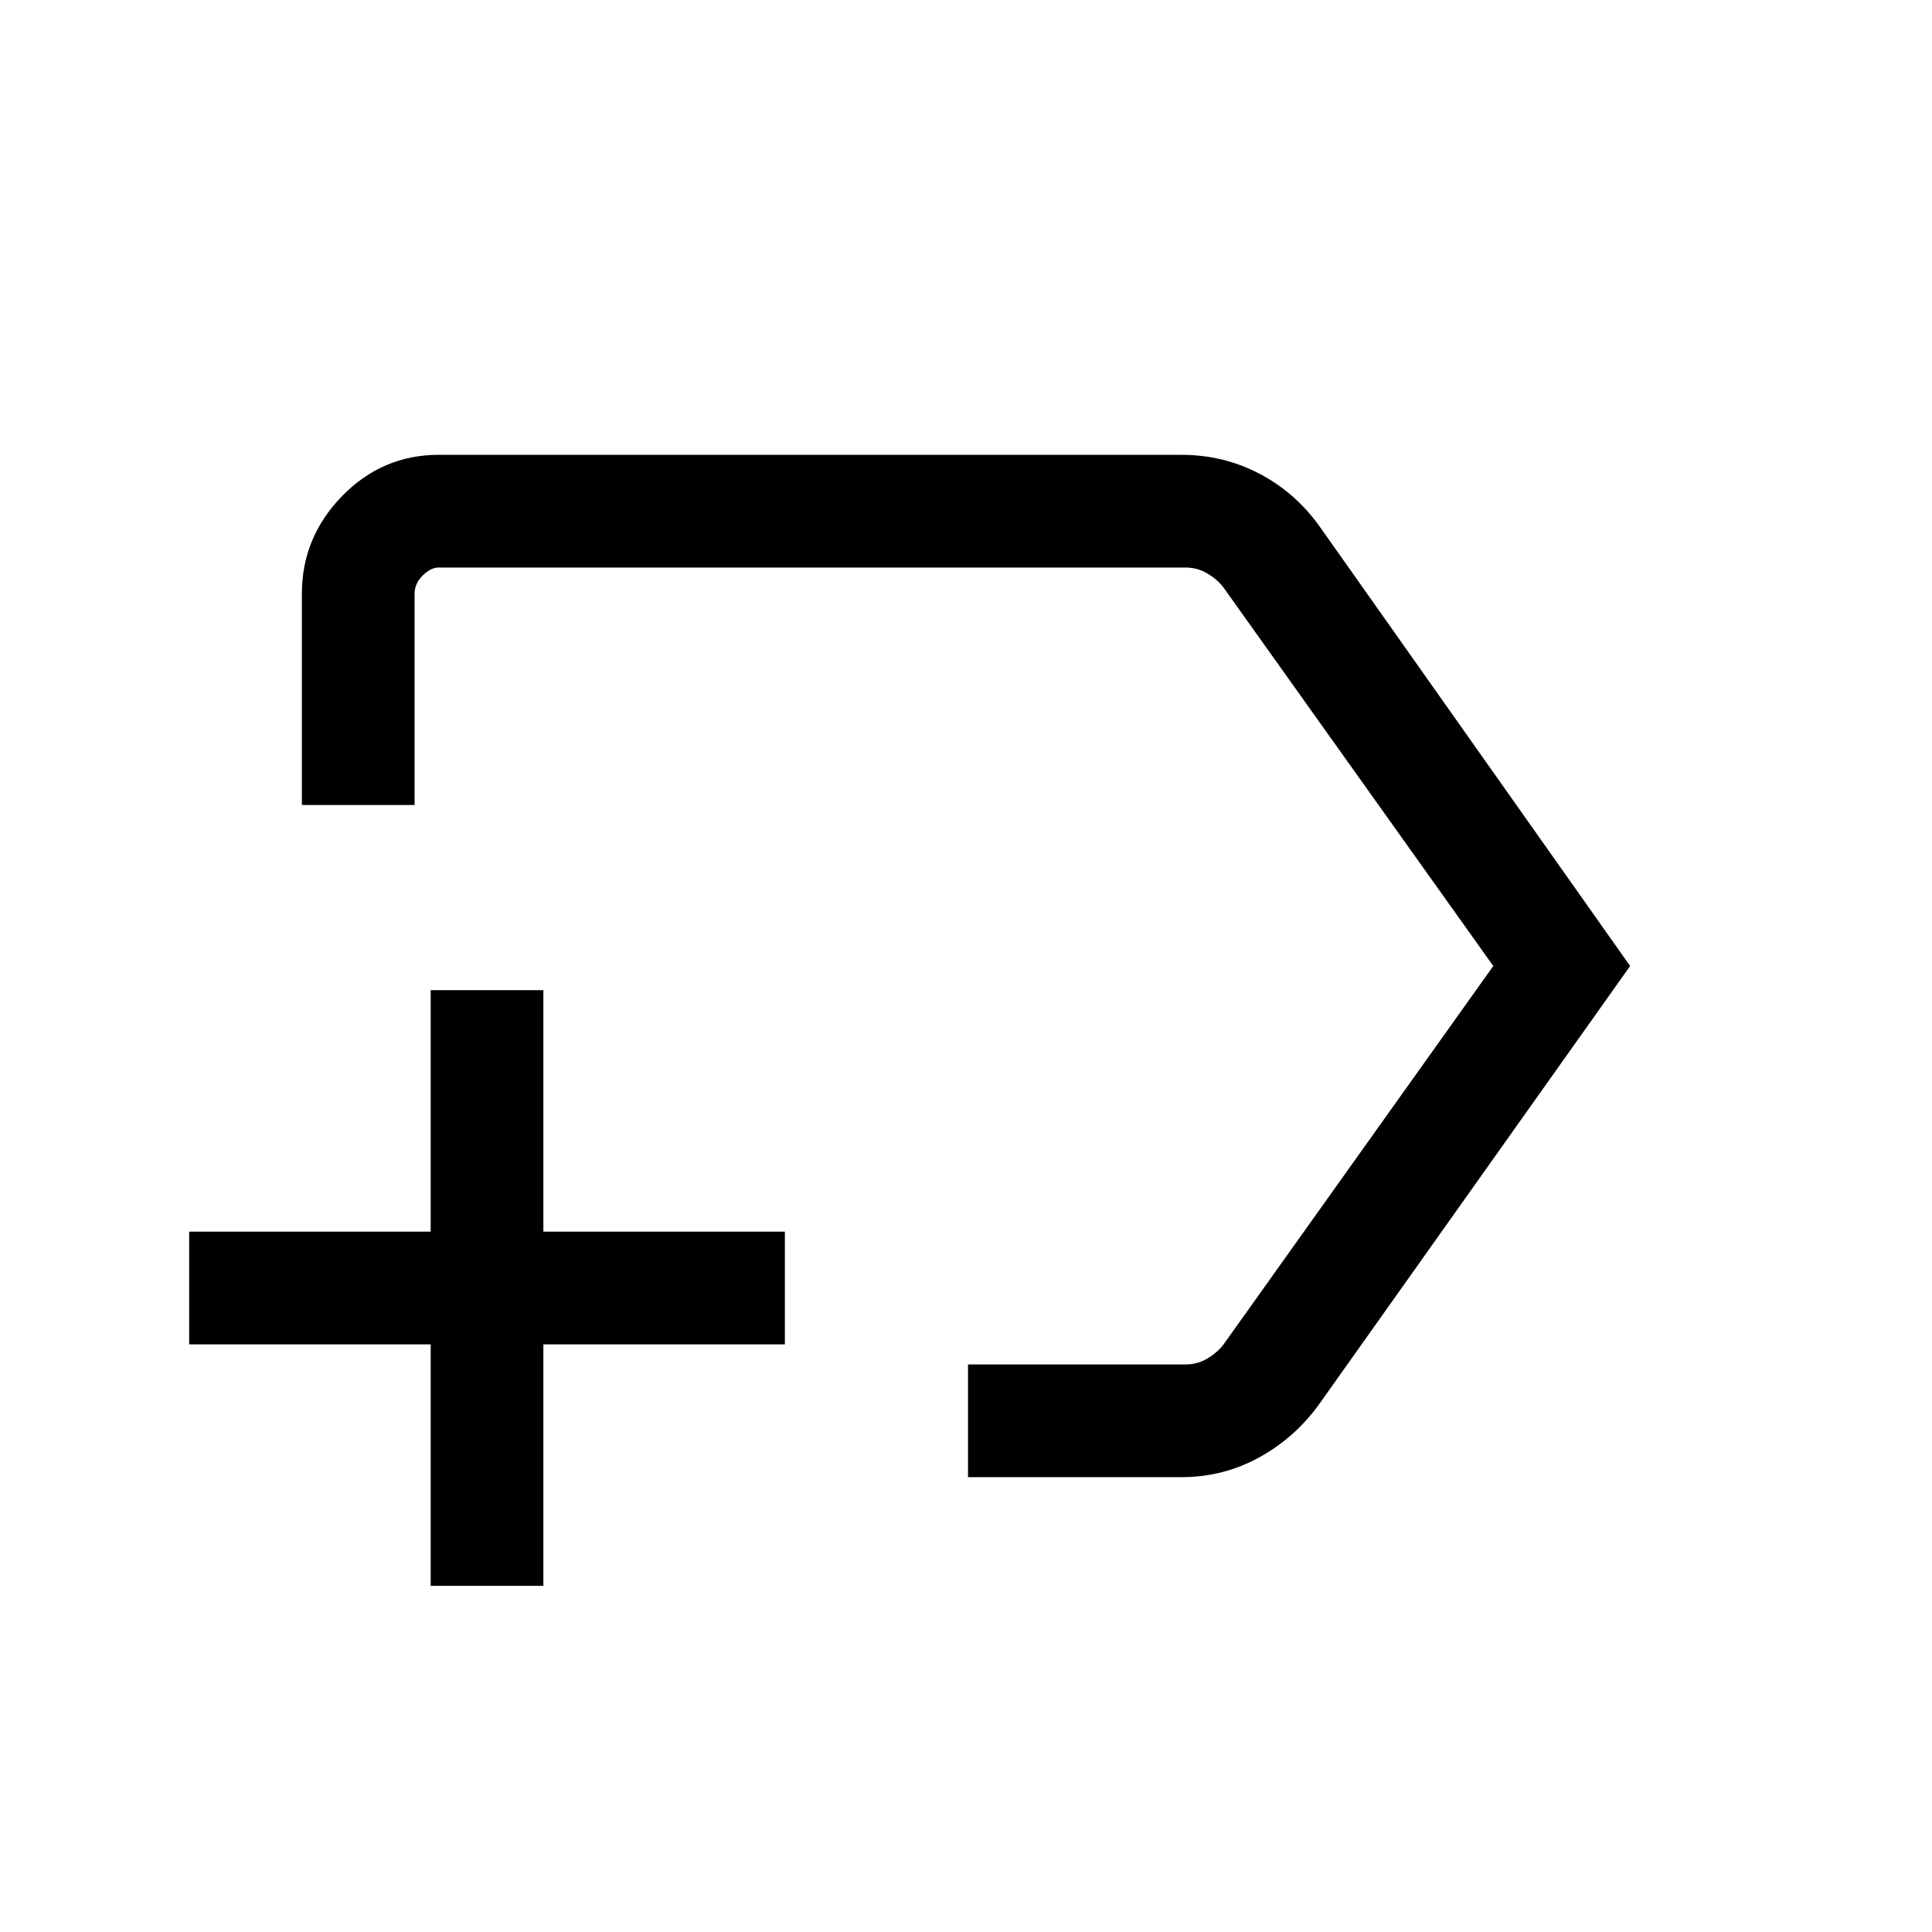 <svg xmlns="http://www.w3.org/2000/svg" height="24" width="24"><path d="M12.025 18.35V16.95H14.725Q14.875 16.95 15 16.875Q15.125 16.8 15.2 16.7L18.55 12L15.2 7.3Q15.125 7.2 15 7.125Q14.875 7.05 14.725 7.05H5.45Q5.35 7.05 5.25 7.15Q5.15 7.25 5.15 7.375V10H3.75V7.375Q3.75 6.675 4.25 6.162Q4.75 5.65 5.45 5.65H14.675Q15.2 5.65 15.65 5.887Q16.1 6.125 16.4 6.55L20.25 12L16.4 17.425Q16.1 17.85 15.65 18.1Q15.2 18.35 14.675 18.35ZM11.85 12Q11.85 12 11.85 12Q11.85 12 11.85 12Q11.85 12 11.85 12Q11.85 12 11.85 12Q11.85 12 11.85 12Q11.85 12 11.85 12ZM5.35 19.7V16.7H2.35V15.3H5.35V12.3H6.75V15.3H9.75V16.7H6.75V19.7Z"/></svg>